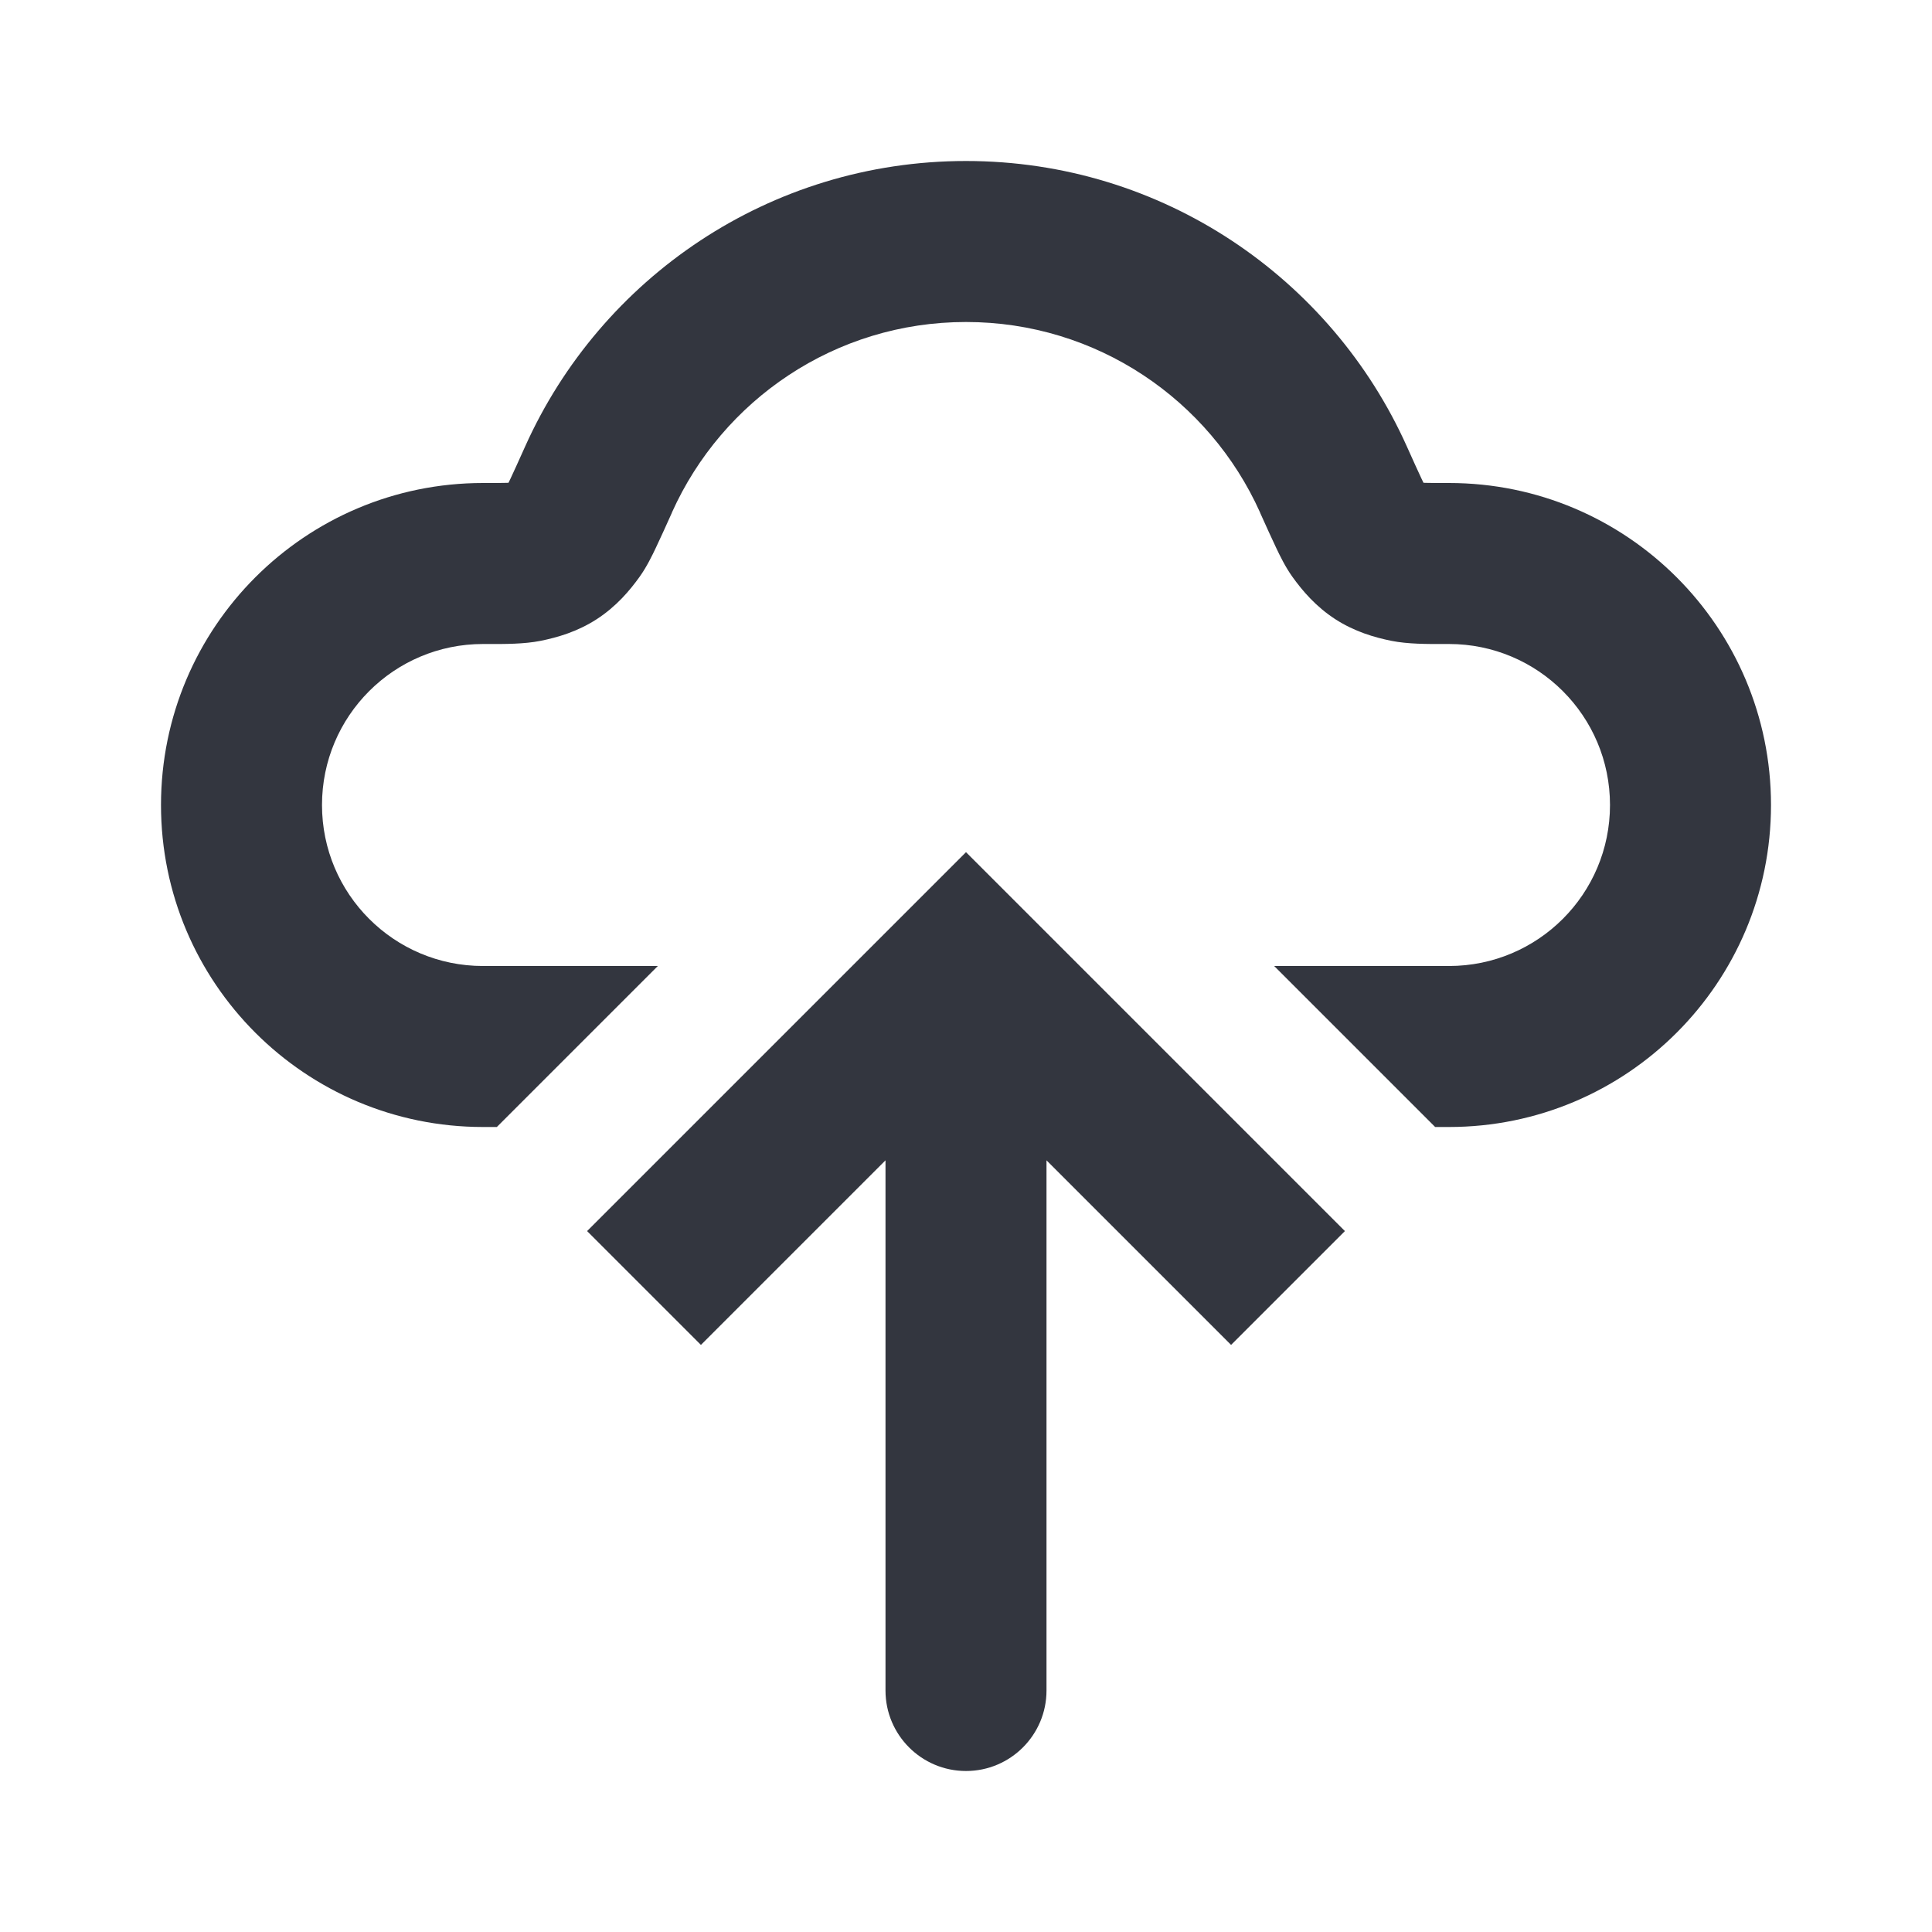 <svg viewBox="0 0 24 24" fill="none" xmlns="http://www.w3.org/2000/svg">
<path fill-rule="evenodd" clip-rule="evenodd" d="M12 2C9.559 2 7.461 3.457 6.524 5.545C6.44 5.732 6.384 5.856 6.342 5.945C6.332 5.967 6.323 5.984 6.317 5.997L6.297 5.998C6.233 6 6.146 6 6 6C3.791 6 2 7.791 2 10C2 12.209 3.791 14 6 14H6.172L8.172 12H6C4.895 12 4 11.105 4 10C4 8.895 4.895 8 6 8L6.064 8H6.064C6.272 8.001 6.513 8.001 6.714 7.961C6.927 7.918 7.173 7.847 7.414 7.691C7.655 7.534 7.821 7.339 7.947 7.163C8.034 7.041 8.102 6.9 8.148 6.803C8.201 6.692 8.266 6.548 8.344 6.375L8.348 6.364C8.975 4.969 10.375 4 12 4C13.625 4 15.025 4.969 15.652 6.364L15.656 6.375C15.734 6.548 15.799 6.692 15.852 6.803C15.898 6.9 15.966 7.041 16.053 7.163C16.179 7.339 16.345 7.534 16.586 7.691C16.828 7.847 17.073 7.918 17.286 7.961C17.487 8.001 17.728 8.001 17.936 8H17.936L18 8C19.105 8 20 8.895 20 10C20 11.105 19.105 12 18 12H15.828L17.828 14H18C20.209 14 22 12.209 22 10C22 7.791 20.209 6 18 6C17.854 6 17.767 6 17.703 5.998L17.683 5.997C17.677 5.984 17.668 5.967 17.658 5.945C17.616 5.856 17.56 5.732 17.476 5.545C16.539 3.457 14.441 2 12 2ZM6.298 6.034C6.298 6.034 6.298 6.034 6.298 6.033L6.298 6.033L6.298 6.034ZM17.702 6.034C17.702 6.034 17.702 6.034 17.702 6.033L17.702 6.033L17.702 6.034Z" fill="#33363F"/>
<path d="M12 12L11.293 11.293L12 10.586L12.707 11.293L12 12ZM13 21C13 21.552 12.552 22 12 22C11.448 22 11 21.552 11 21L13 21ZM7.293 15.293L11.293 11.293L12.707 12.707L8.707 16.707L7.293 15.293ZM12.707 11.293L16.707 15.293L15.293 16.707L11.293 12.707L12.707 11.293ZM13 12L13 21L11 21L11 12L13 12Z" fill="#33363F"/>
</svg>
